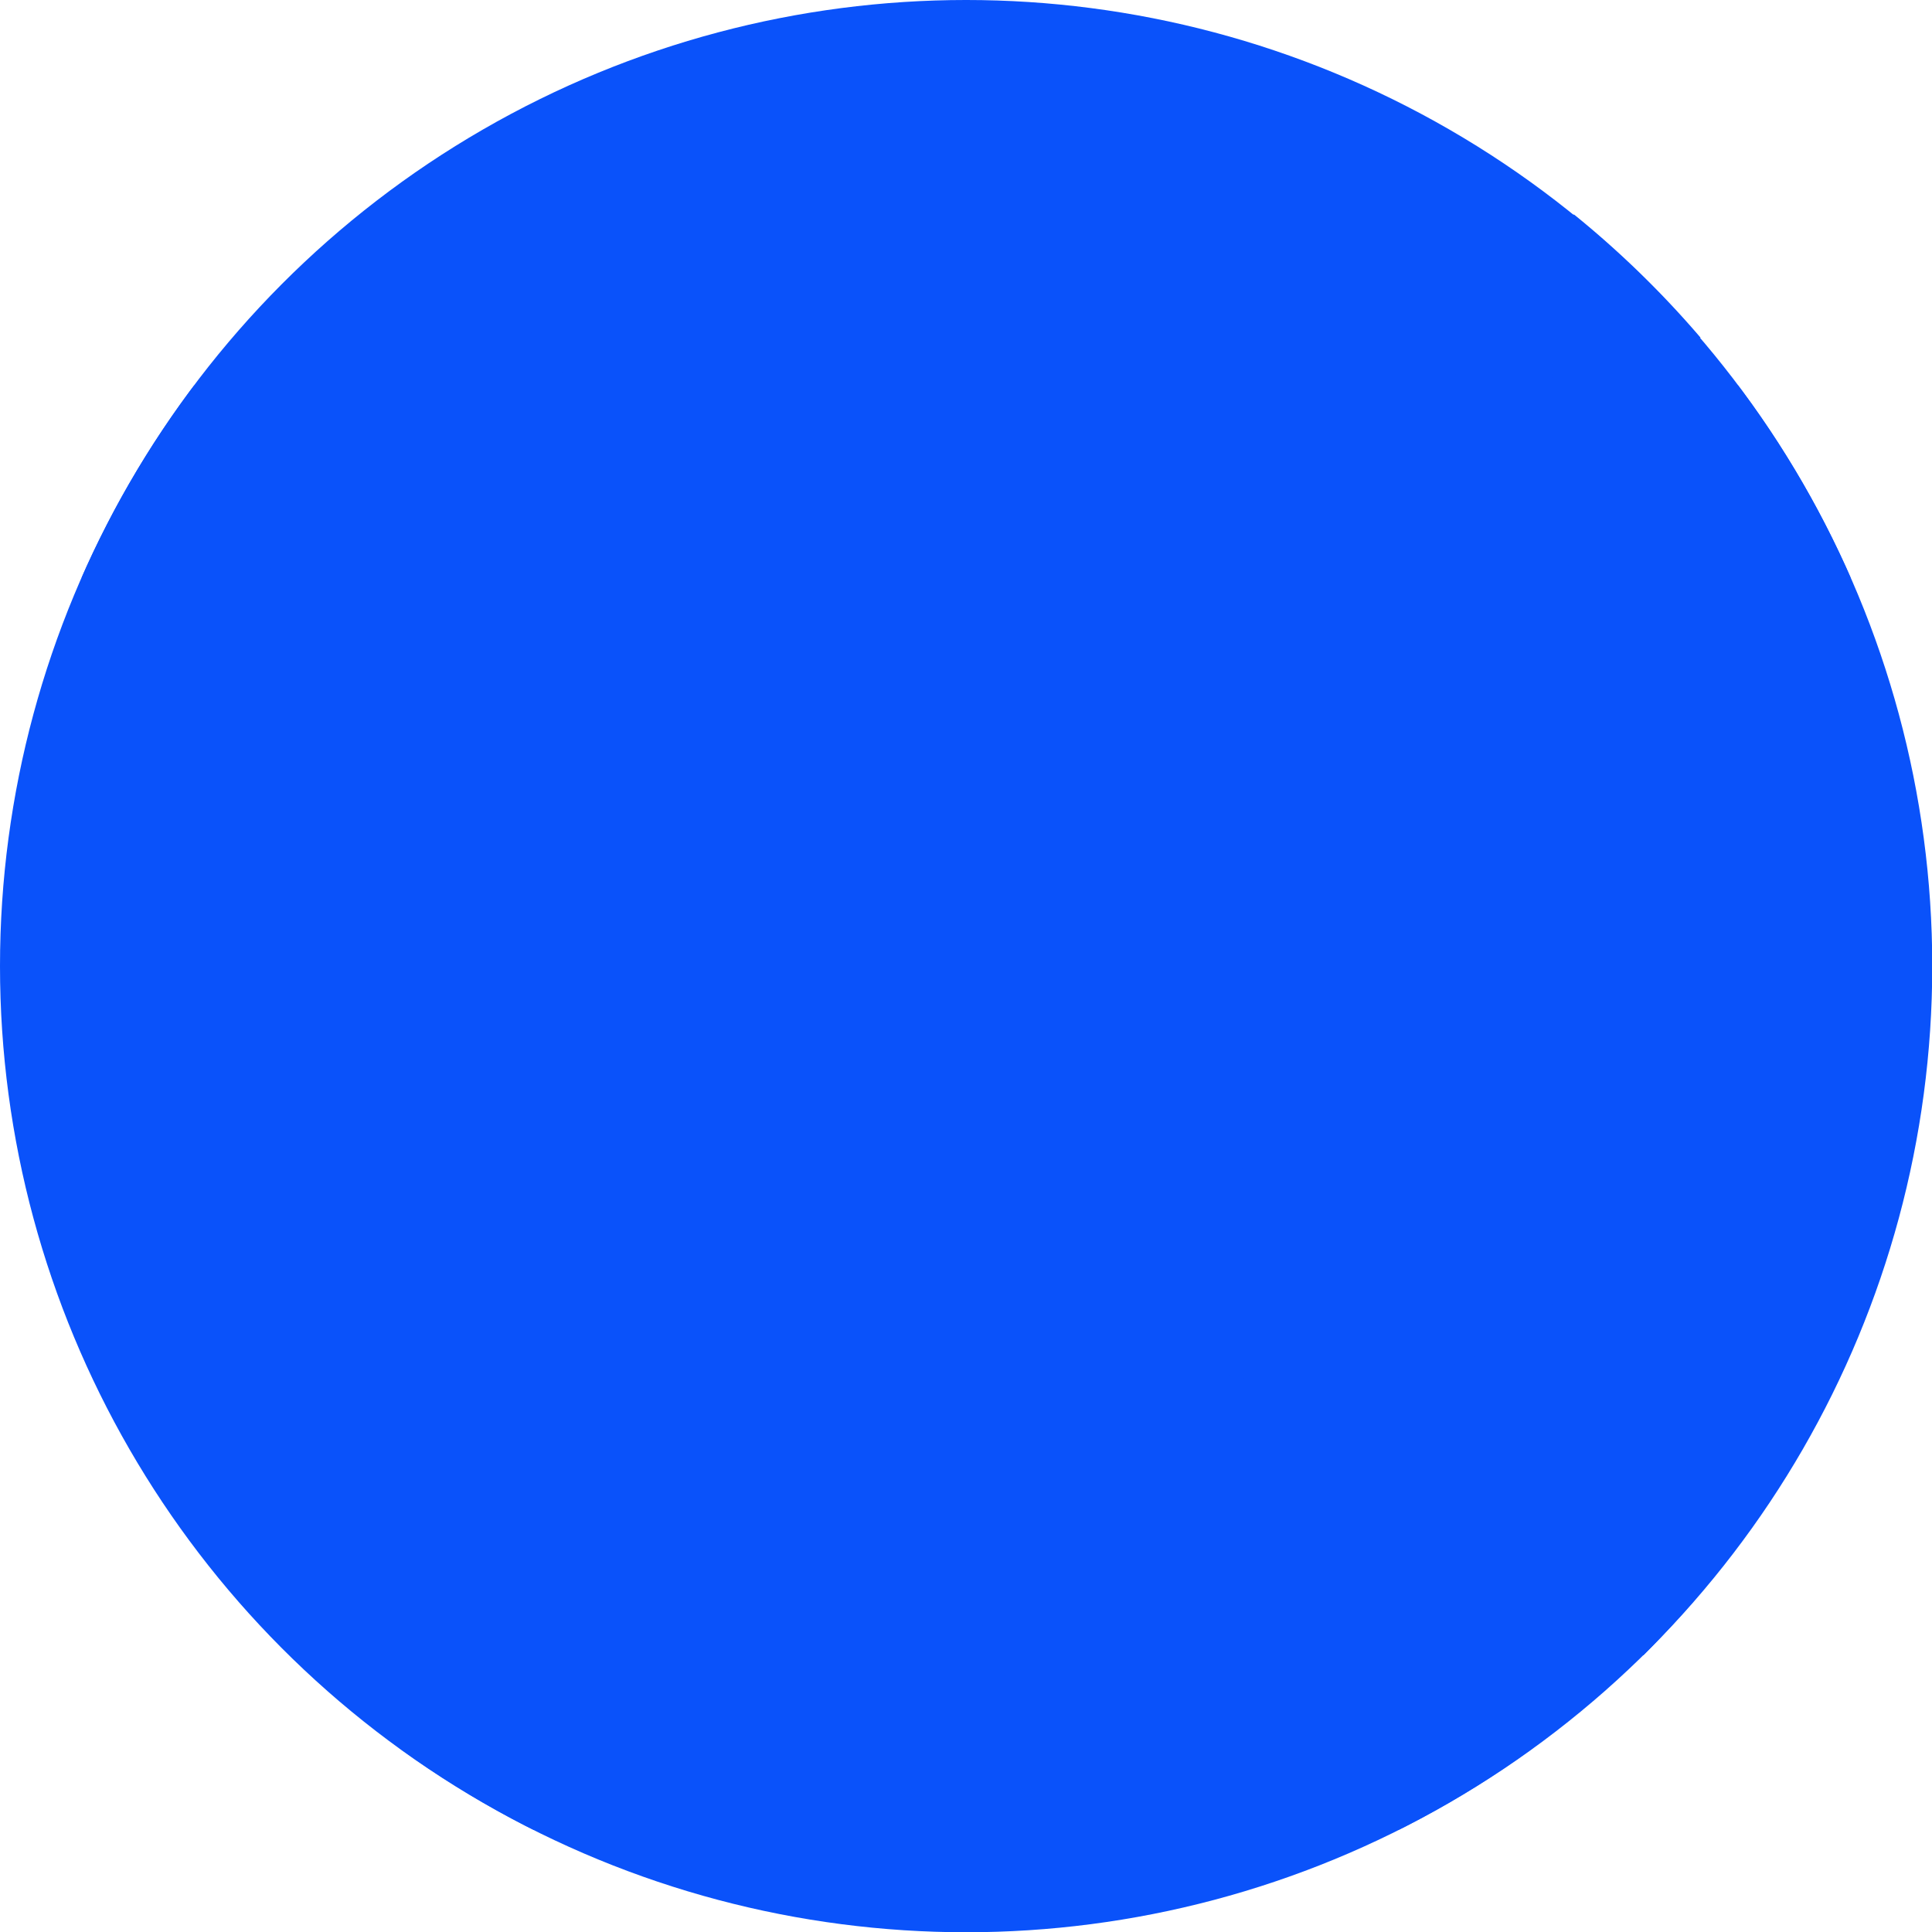 <svg xmlns="http://www.w3.org/2000/svg" viewBox="0 0 75.33 75.33"><defs><style>.cls-1{isolation:isolate;}.cls-2,.cls-3{fill:#0a52fa;}.cls-3{mix-blend-mode:multiply;}</style></defs><title>NEPTUNE</title><g class="cls-1"><g id="隔离模式"><g id="_编组_" data-name="&lt;编组&gt;"><circle id="_路径_" data-name="&lt;路径&gt;" class="cls-2" cx="37.67" cy="37.67" r="37.67"/><path id="_路径_2" data-name="&lt;路径&gt;" class="cls-3" d="M548.67,632.17a37.63,37.63,0,0,0-4.39,7.5c10.87-.59,22.46-.92,34.49-.92s23.62.32,34.49.92a37.63,37.63,0,0,0-4.39-7.5c-9.58-.45-19.67-.69-30.1-.69S558.25,631.72,548.67,632.17Z" transform="translate(-541.1 -617.14)"/><path id="_路径_3" data-name="&lt;路径&gt;" class="cls-3" d="M555,625.62a37.89,37.89,0,0,0-4.91,4.82c9.41-.35,19.73-.54,30.55-.54,9.4,0,18.41.14,26.77.41a37.87,37.87,0,0,0-4.93-4.8c-6.94-.17-14.27-.27-21.84-.27C571.63,625.25,563,625.38,555,625.62Z" transform="translate(-541.1 -617.14)"/><path id="_路径_4" data-name="&lt;路径&gt;" class="cls-3" d="M578.77,685.84c-7.71,0-15.13-.2-22.11-.55a37.64,37.64,0,0,0,5.25,3.2c5.42.21,11.05.32,16.86.32s11.44-.11,16.86-.32a37.65,37.65,0,0,0,5.25-3.2C593.9,685.65,586.48,685.84,578.77,685.84Z" transform="translate(-541.1 -617.14)"/><path id="_路径_5" data-name="&lt;路径&gt;" class="cls-3" d="M607.12,679.59c-8.72.59-18.3.92-28.35.92s-19.63-.33-28.35-.92q.95,1.08,2,2.09c8.19.51,17.08.79,26.38.79s18.2-.28,26.38-.79Q606.18,680.67,607.12,679.59Z" transform="translate(-541.1 -617.14)"/><ellipse id="_路径_6" data-name="&lt;路径&gt;" class="cls-3" cx="592.73" cy="666.78" rx="9.34" ry="4.33" transform="translate(-552.04 -607.25) rotate(-0.95)"/></g></g></g></svg>